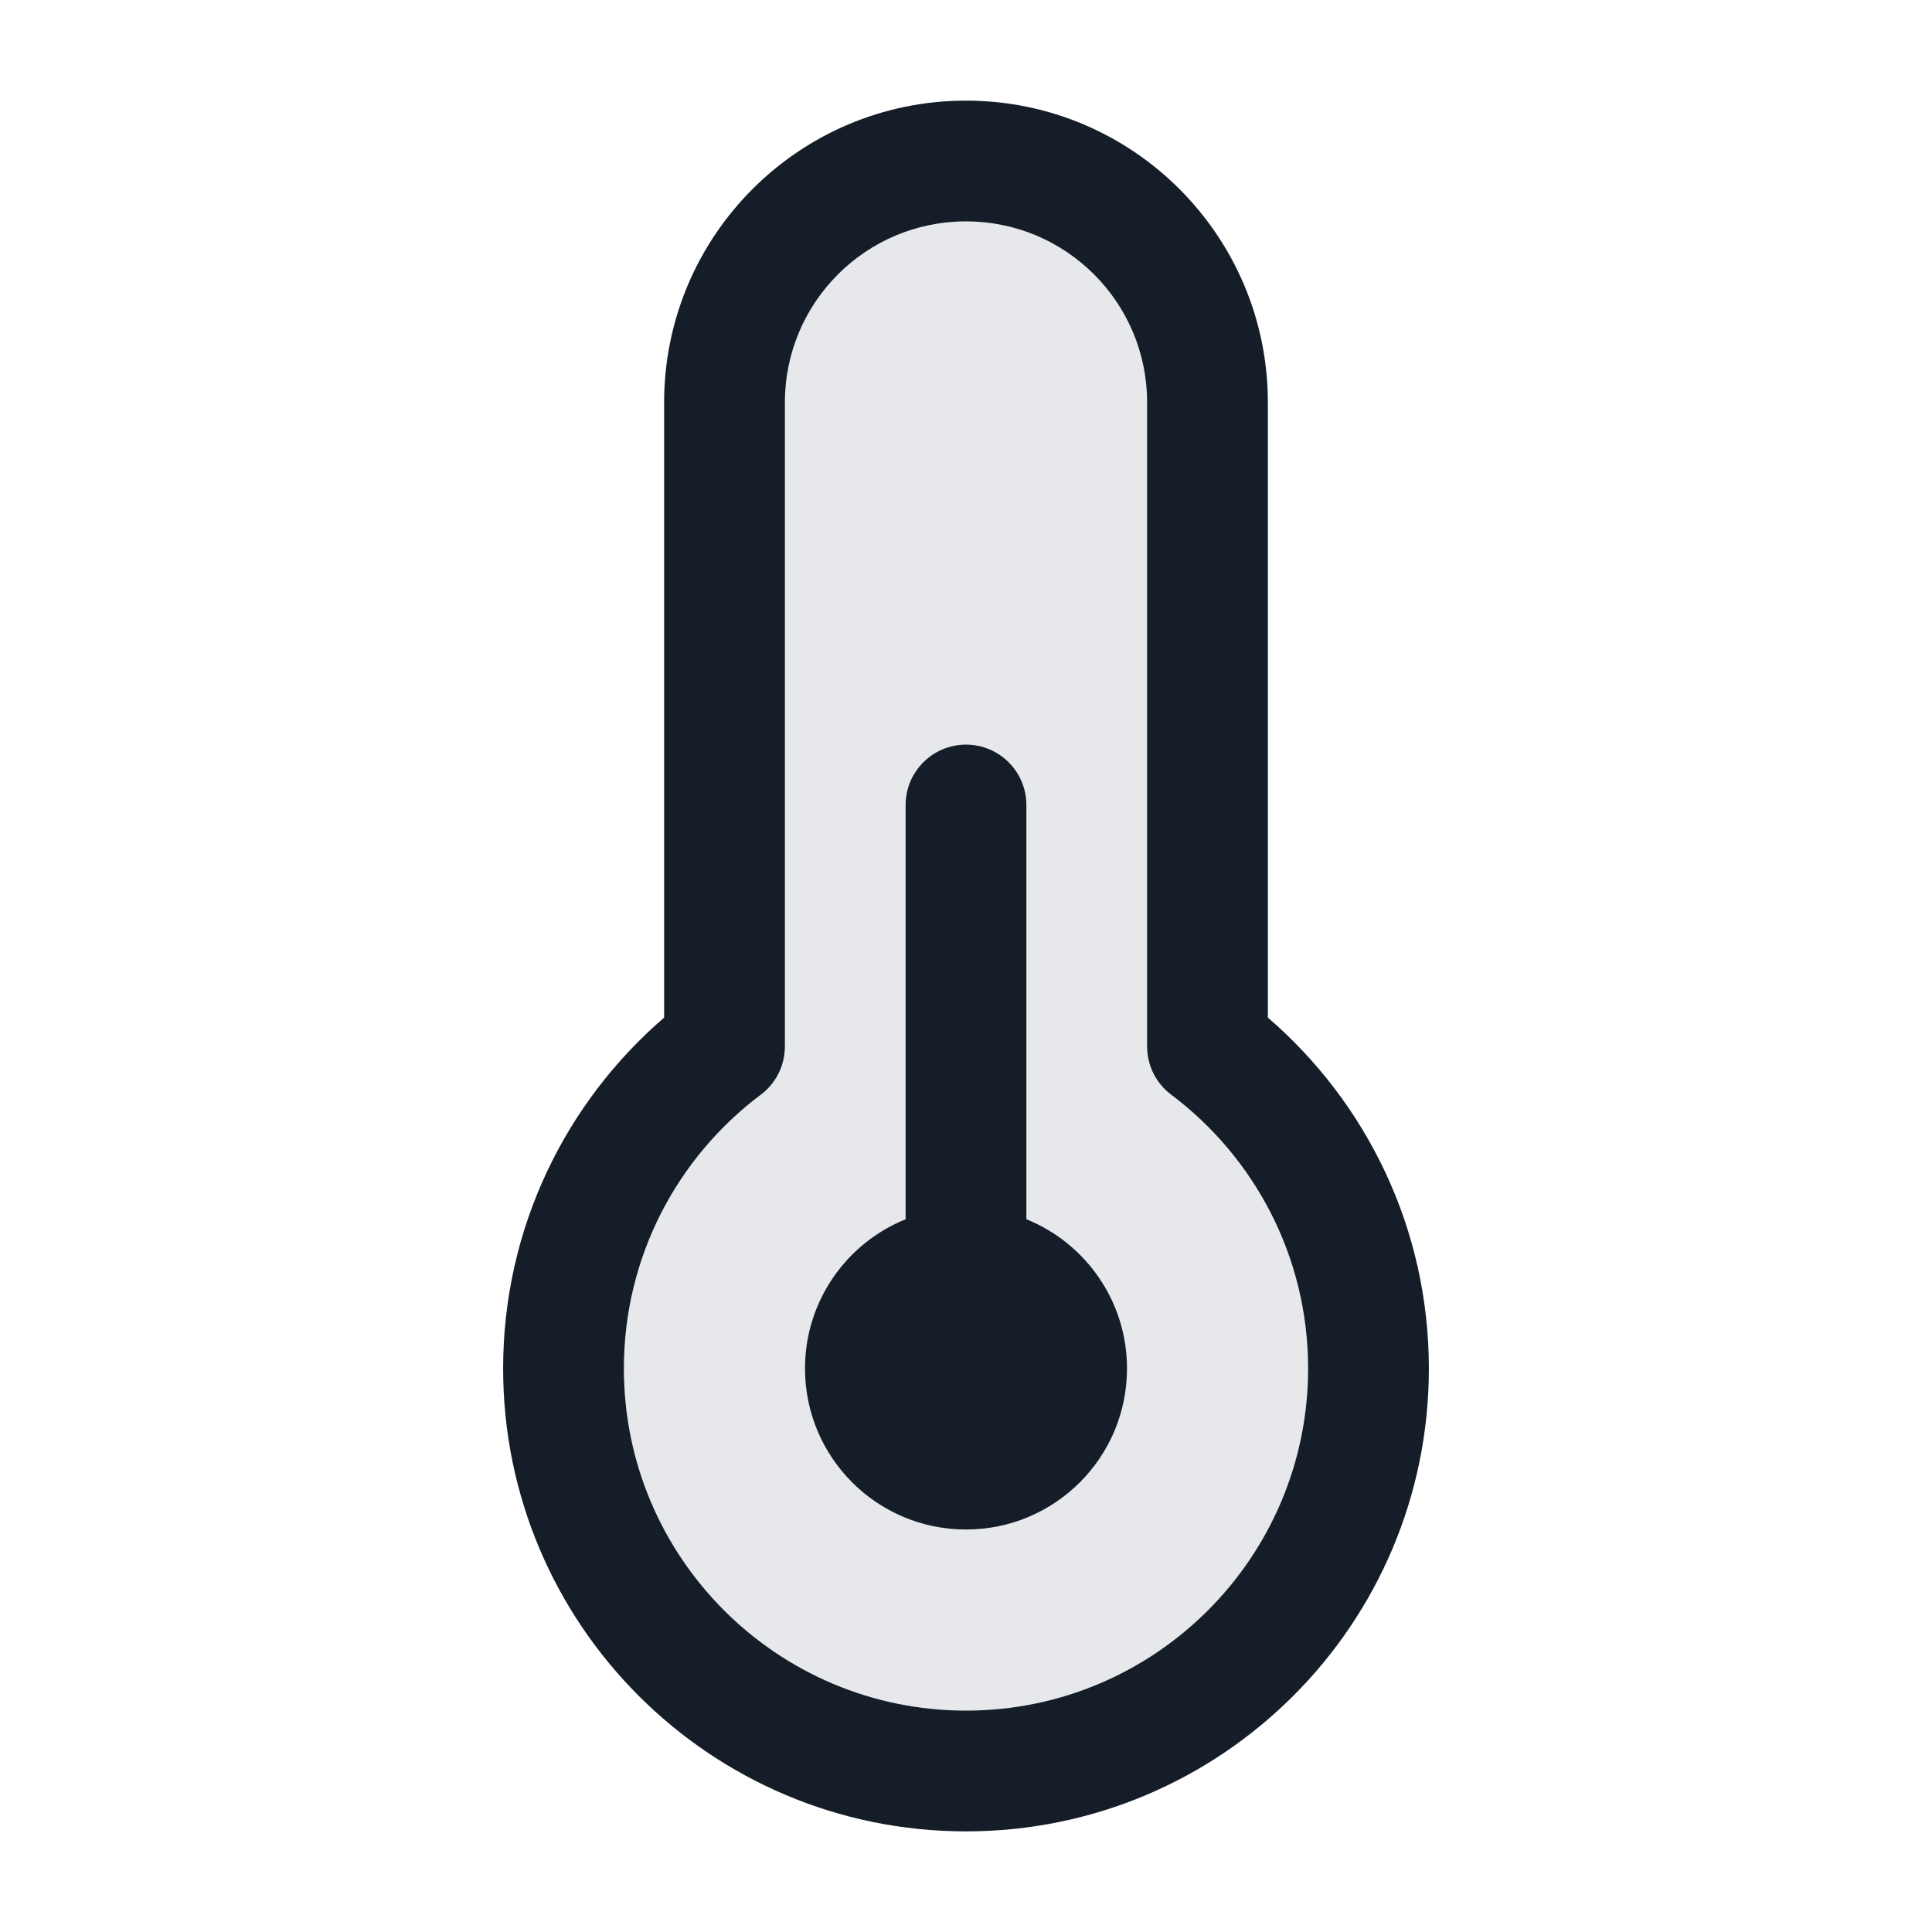 <svg xmlns="http://www.w3.org/2000/svg" viewBox="0 0 24 24">
  <defs/>
  <path fill="#636F7E" opacity="0.16" d="M12,22 C14.761,22 17,19.762 17,17 C17,15.364 16.214,13.912 15,13 L15,5 C15,3.343 13.657,2 12,2 C10.343,2 9,3.343 9,5 L9,13 C7.786,13.912 7,15.364 7,17 C7,19.762 9.239,22 12,22 Z"/>
  <path fill="#151E28" d="M8.25,5 C8.25,2.929 9.929,1.25 12,1.25 C14.071,1.25 15.75,2.929 15.75,5 L15.75,12.641 C16.973,13.695 17.75,15.257 17.75,17 C17.75,20.176 15.176,22.75 12,22.75 C8.824,22.75 6.25,20.176 6.25,17 C6.25,15.257 7.027,13.695 8.25,12.641 Z M12,2.75 C10.757,2.75 9.75,3.757 9.75,5 L9.75,13 C9.75,13.236 9.639,13.458 9.45,13.599 C8.416,14.376 7.75,15.61 7.75,17 C7.75,19.347 9.653,21.25 12,21.25 C14.347,21.25 16.25,19.347 16.25,17 C16.25,15.61 15.583,14.376 14.55,13.599 C14.361,13.458 14.25,13.236 14.25,13 L14.25,5 C14.25,3.757 13.243,2.75 12,2.75 Z M14,17 C14,18.105 13.105,19 12,19 C10.895,19 10,18.105 10,17 C10,16.161 10.517,15.442 11.25,15.146 L11.25,10 C11.25,9.586 11.586,9.25 12,9.25 C12.414,9.25 12.75,9.586 12.75,10 L12.75,15.146 C13.483,15.442 14,16.161 14,17 Z"/>
</svg>

